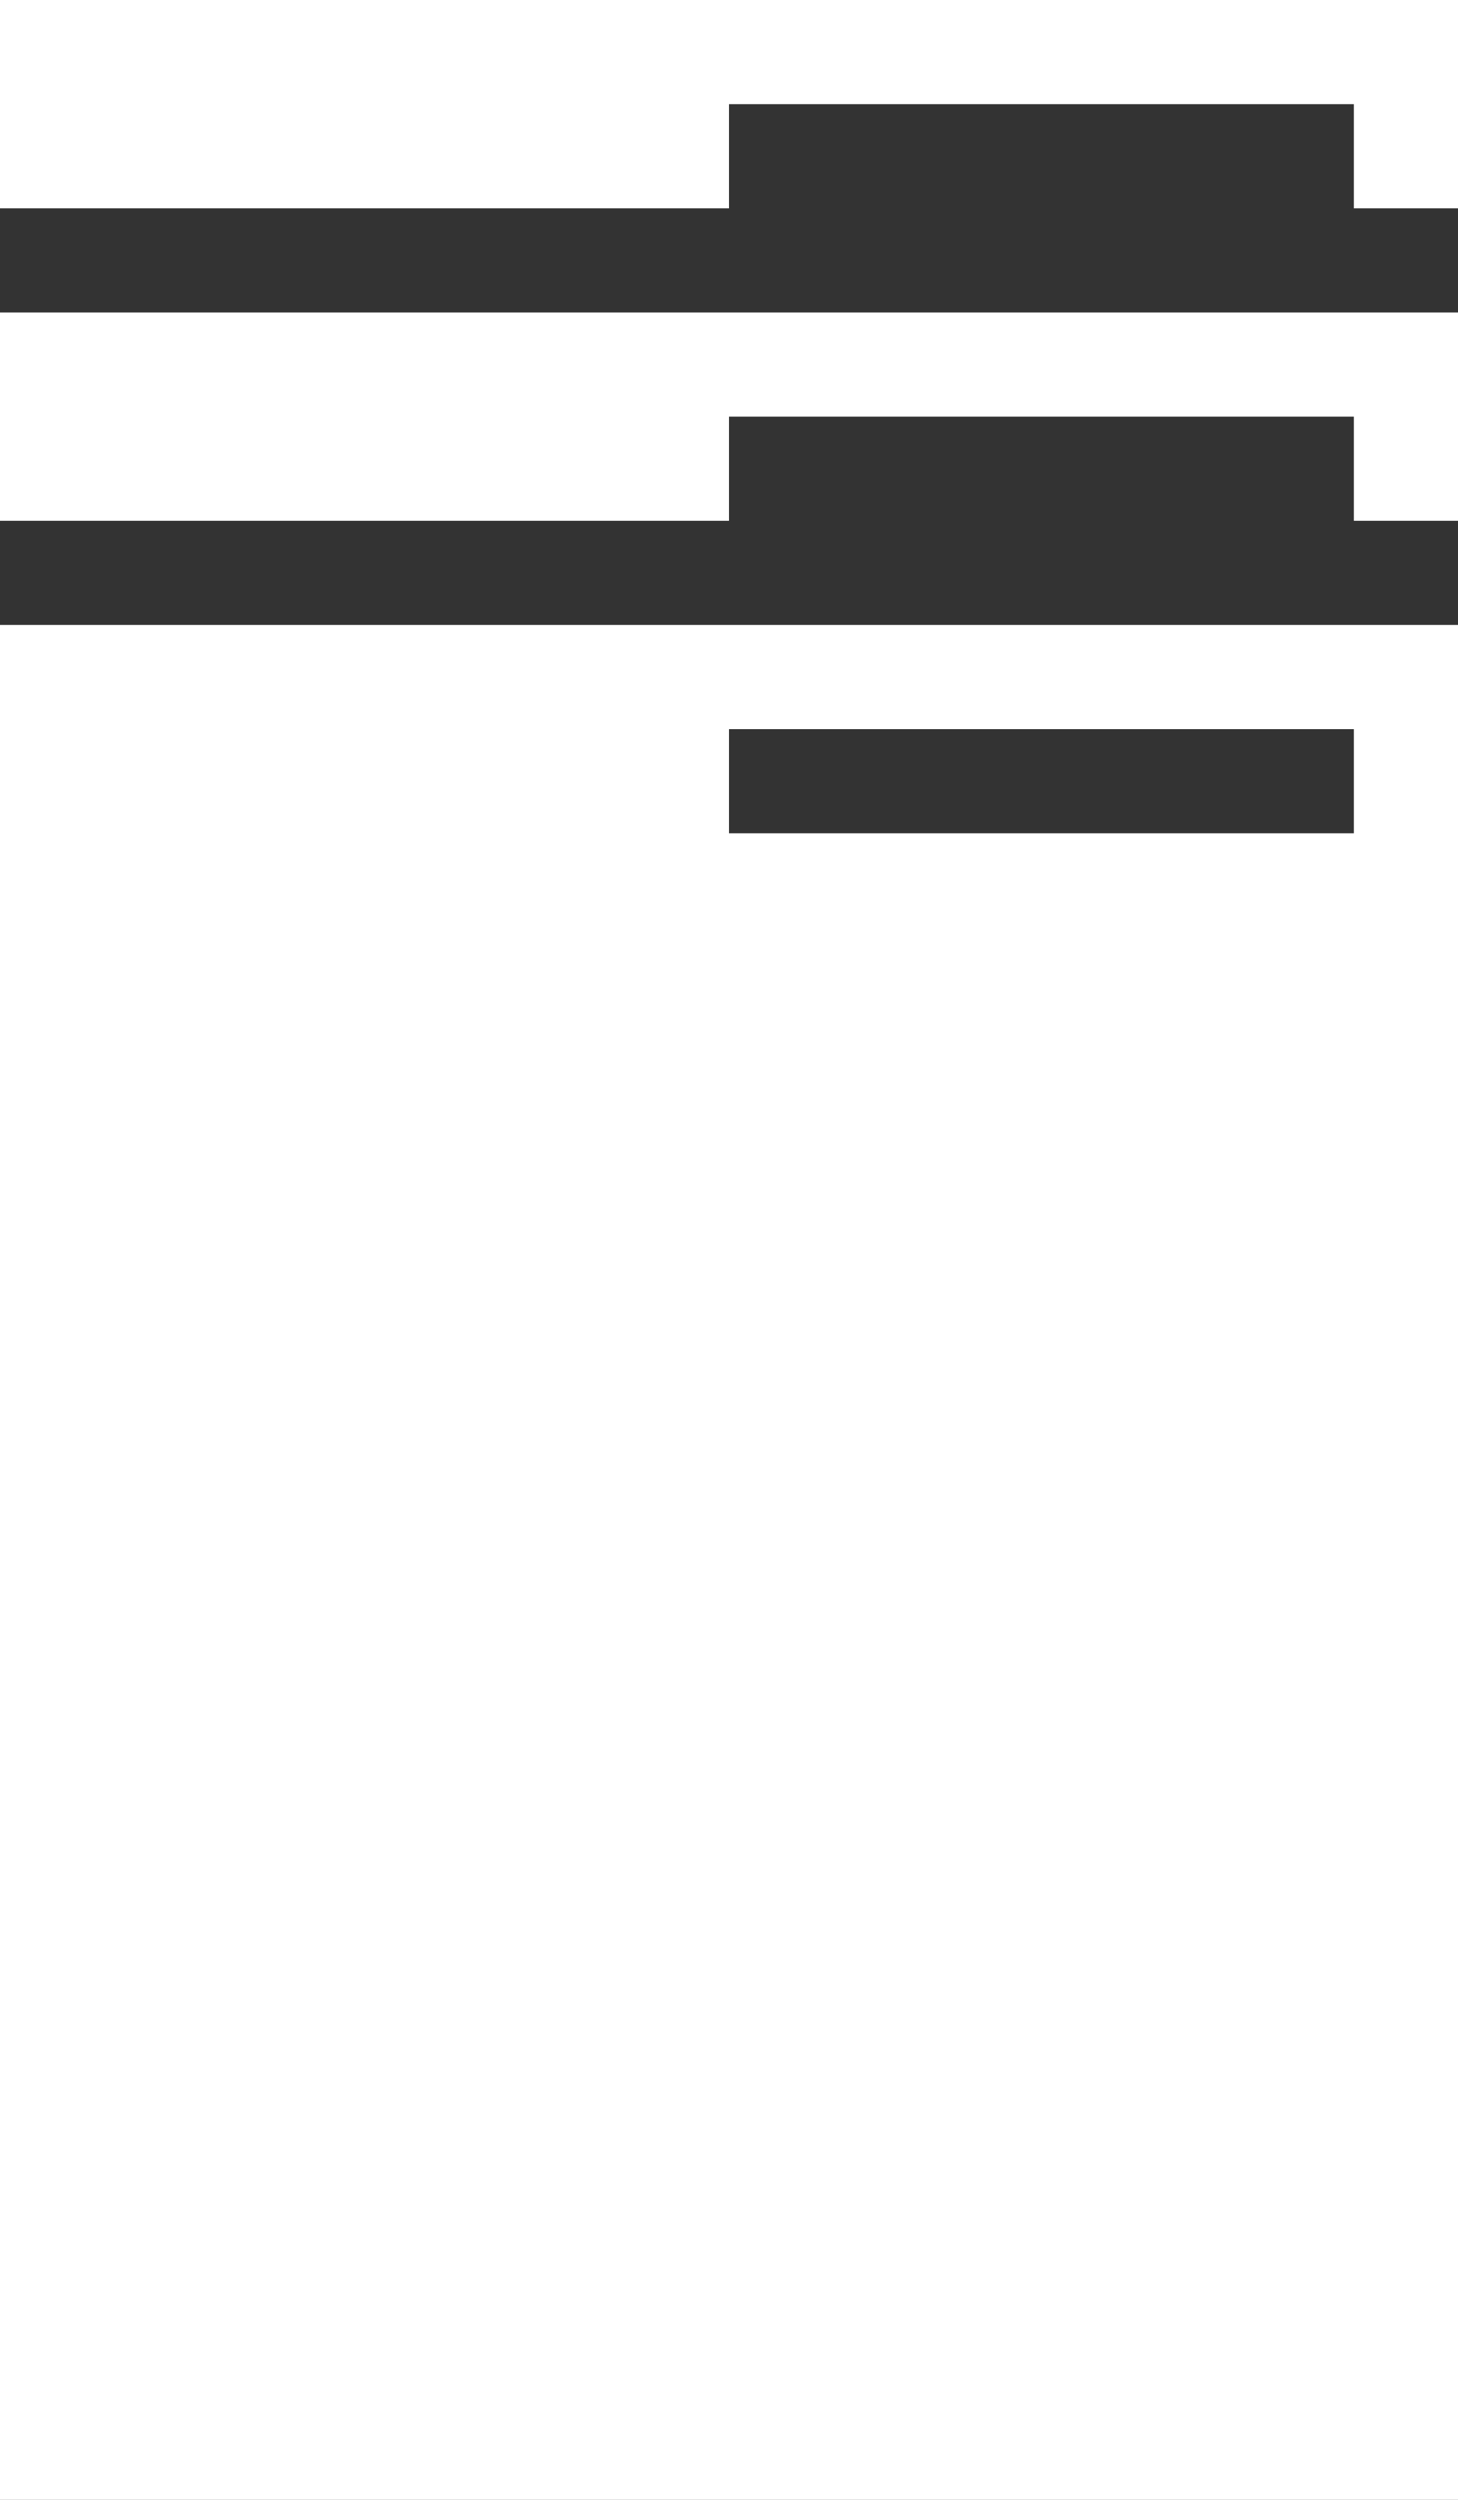 <svg xmlns="http://www.w3.org/2000/svg" width="14" height="24" viewBox="0 0 14 24">
  <rect x="0" y="0" width="14" height="24" fill="#333333" stroke="none"/>
  <g id="Group_283" data-name="Group 283" transform="translate(-28 -229)">
    <path id="Subtraction_13" data-name="Subtraction 13" d="M-981-327h-7v-2h14v2h-1v-1h-6v1Z" transform="translate(1016 561)" fill="#fff"/>
    <path id="Subtraction_15" data-name="Subtraction 15" d="M-981-327h-7v-2h14v2h-1v-1h-6v1Z" transform="translate(1016 558)" fill="#fff"/>
    <path id="Subtraction_14" data-name="Subtraction 14" d="M-974-311h-14v-18h14v18Zm-7-17v1h6v-1Z" transform="translate(1016 564)" fill="#fff"/>
  </g>
</svg>
